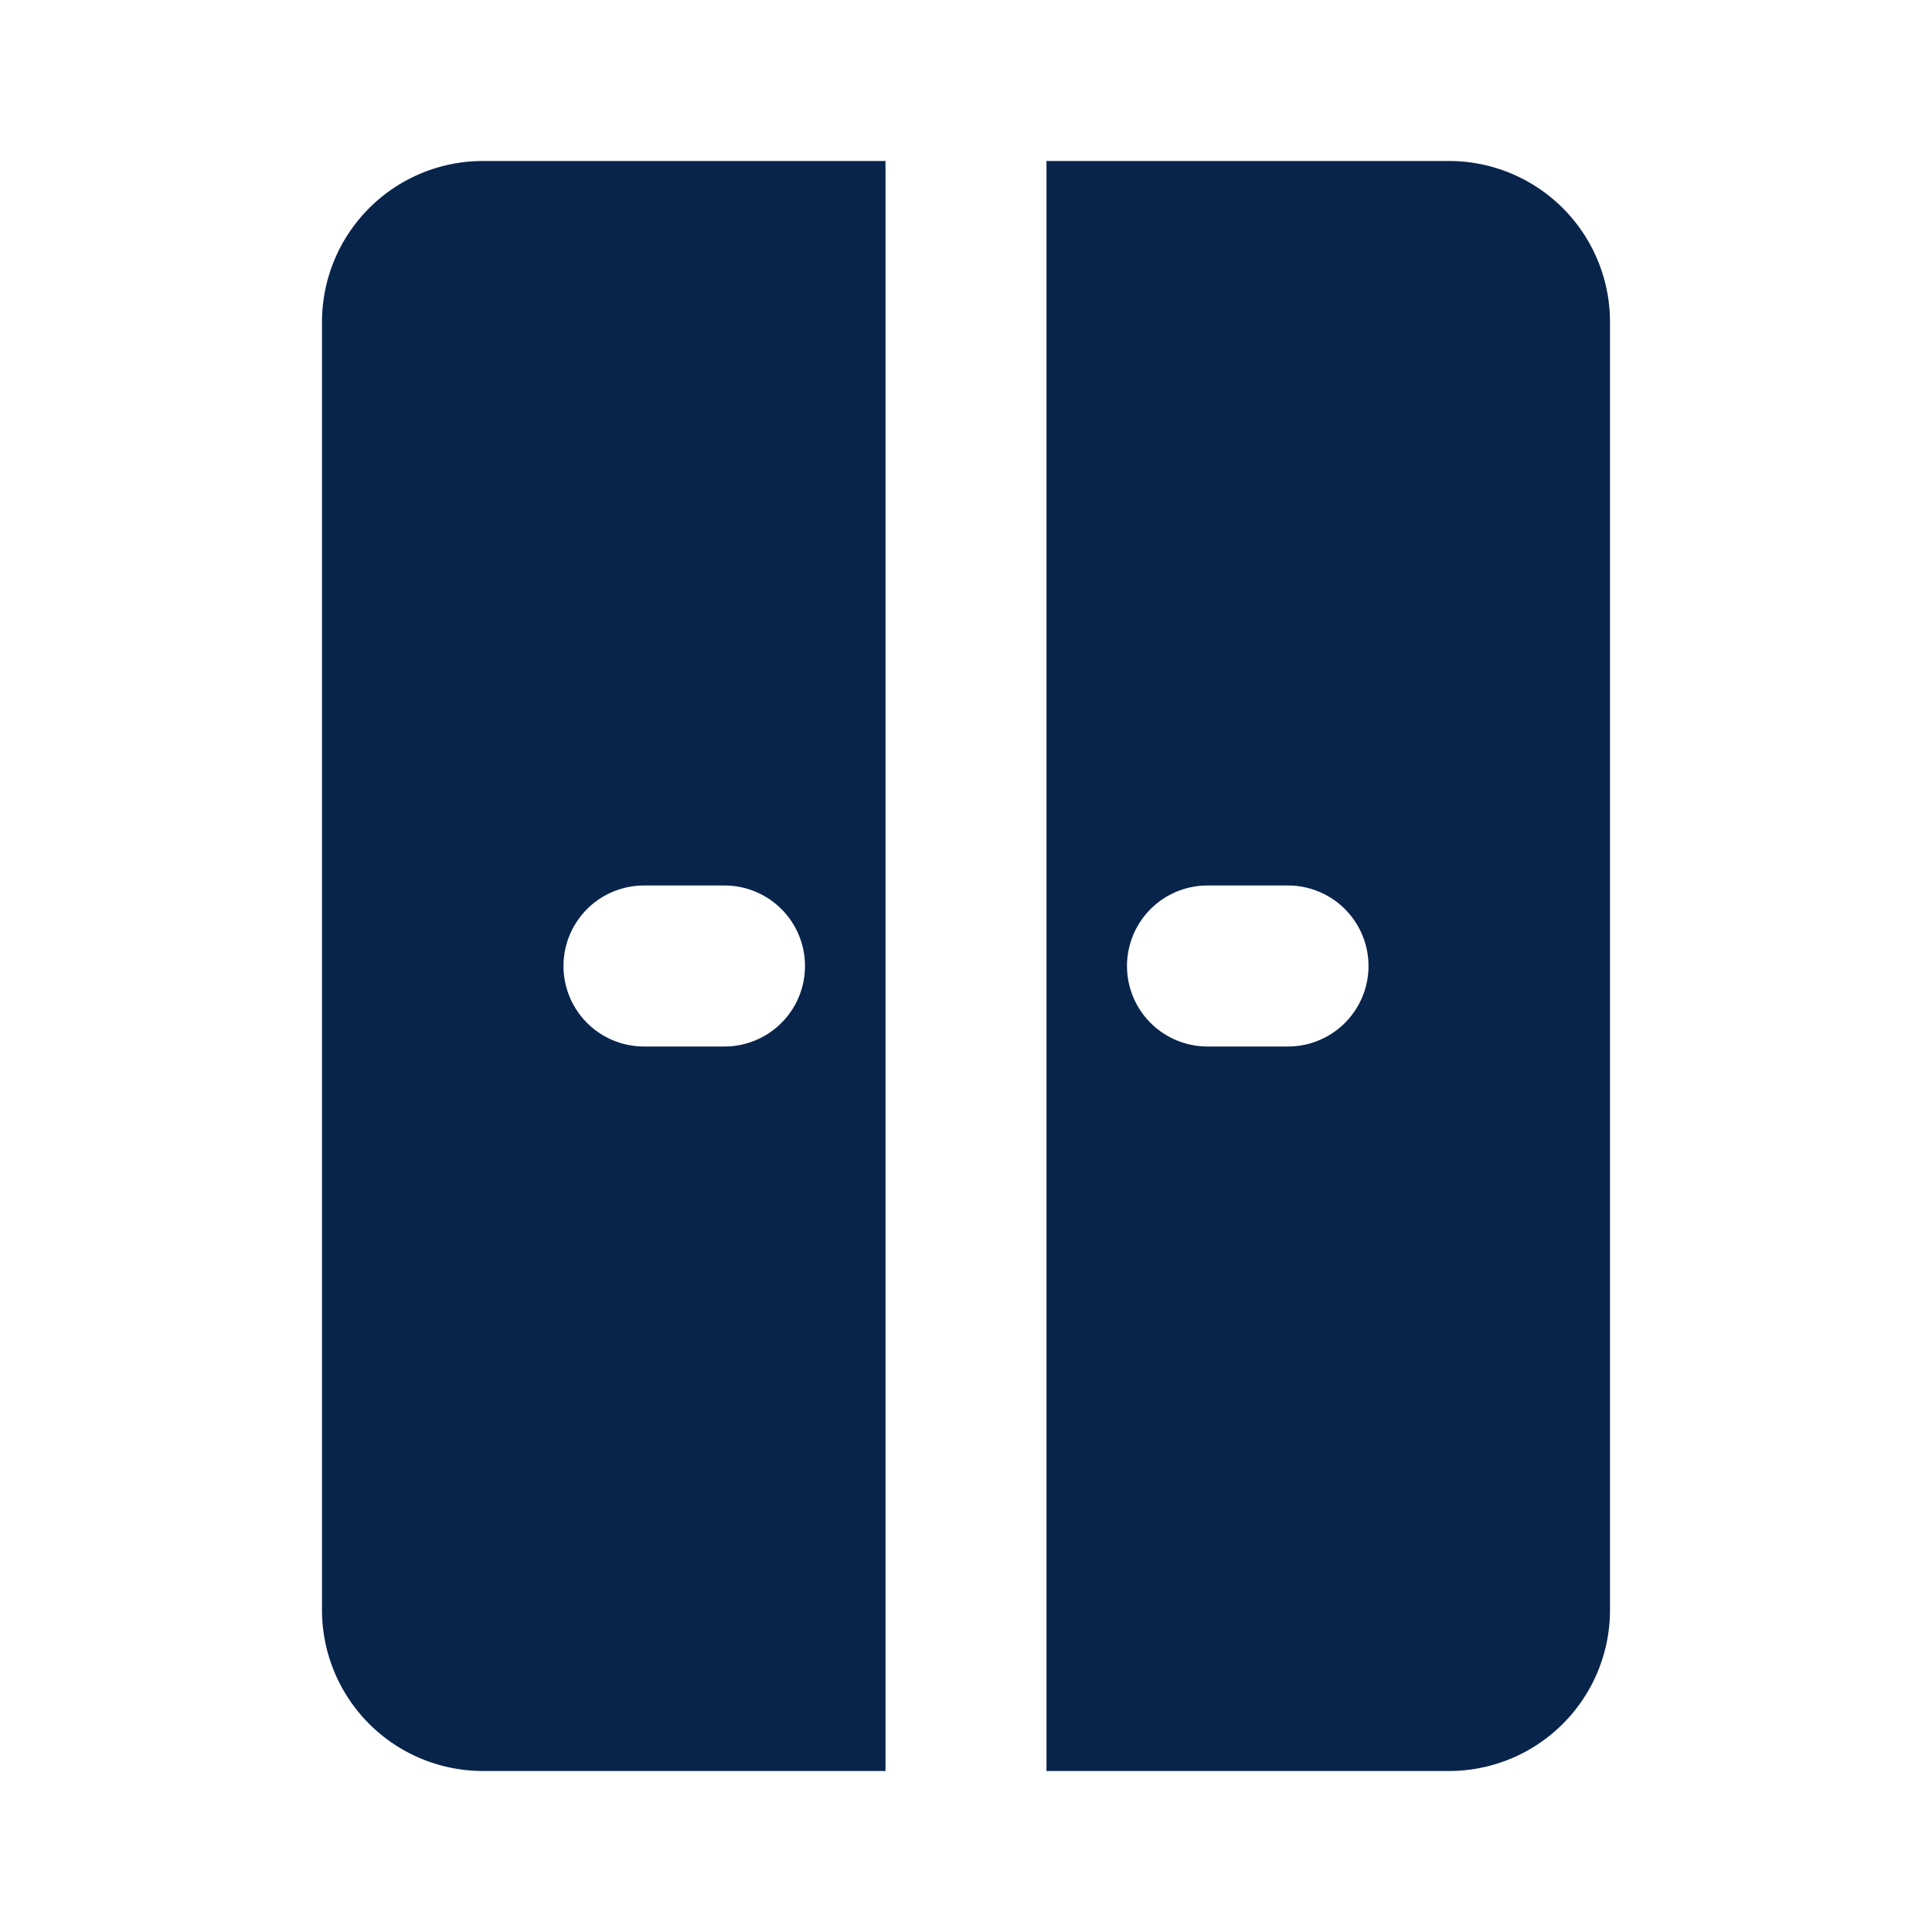 <svg xmlns="http://www.w3.org/2000/svg" width="24" height="24"><g fill="none" fill-rule="evenodd"><path fill="#09244B" d="M11 2H6a2 2 0 0 0-2 2v16a2 2 0 0 0 2 2h5zm-3 9a1 1 0 1 0 0 2h1a1 1 0 1 0 0-2zm5 11h5a2 2 0 0 0 2-2V4a2 2 0 0 0-2-2h-5zm1-10a1 1 0 0 1 1-1h1a1 1 0 1 1 0 2h-1a1 1 0 0 1-1-1"/></g></svg>